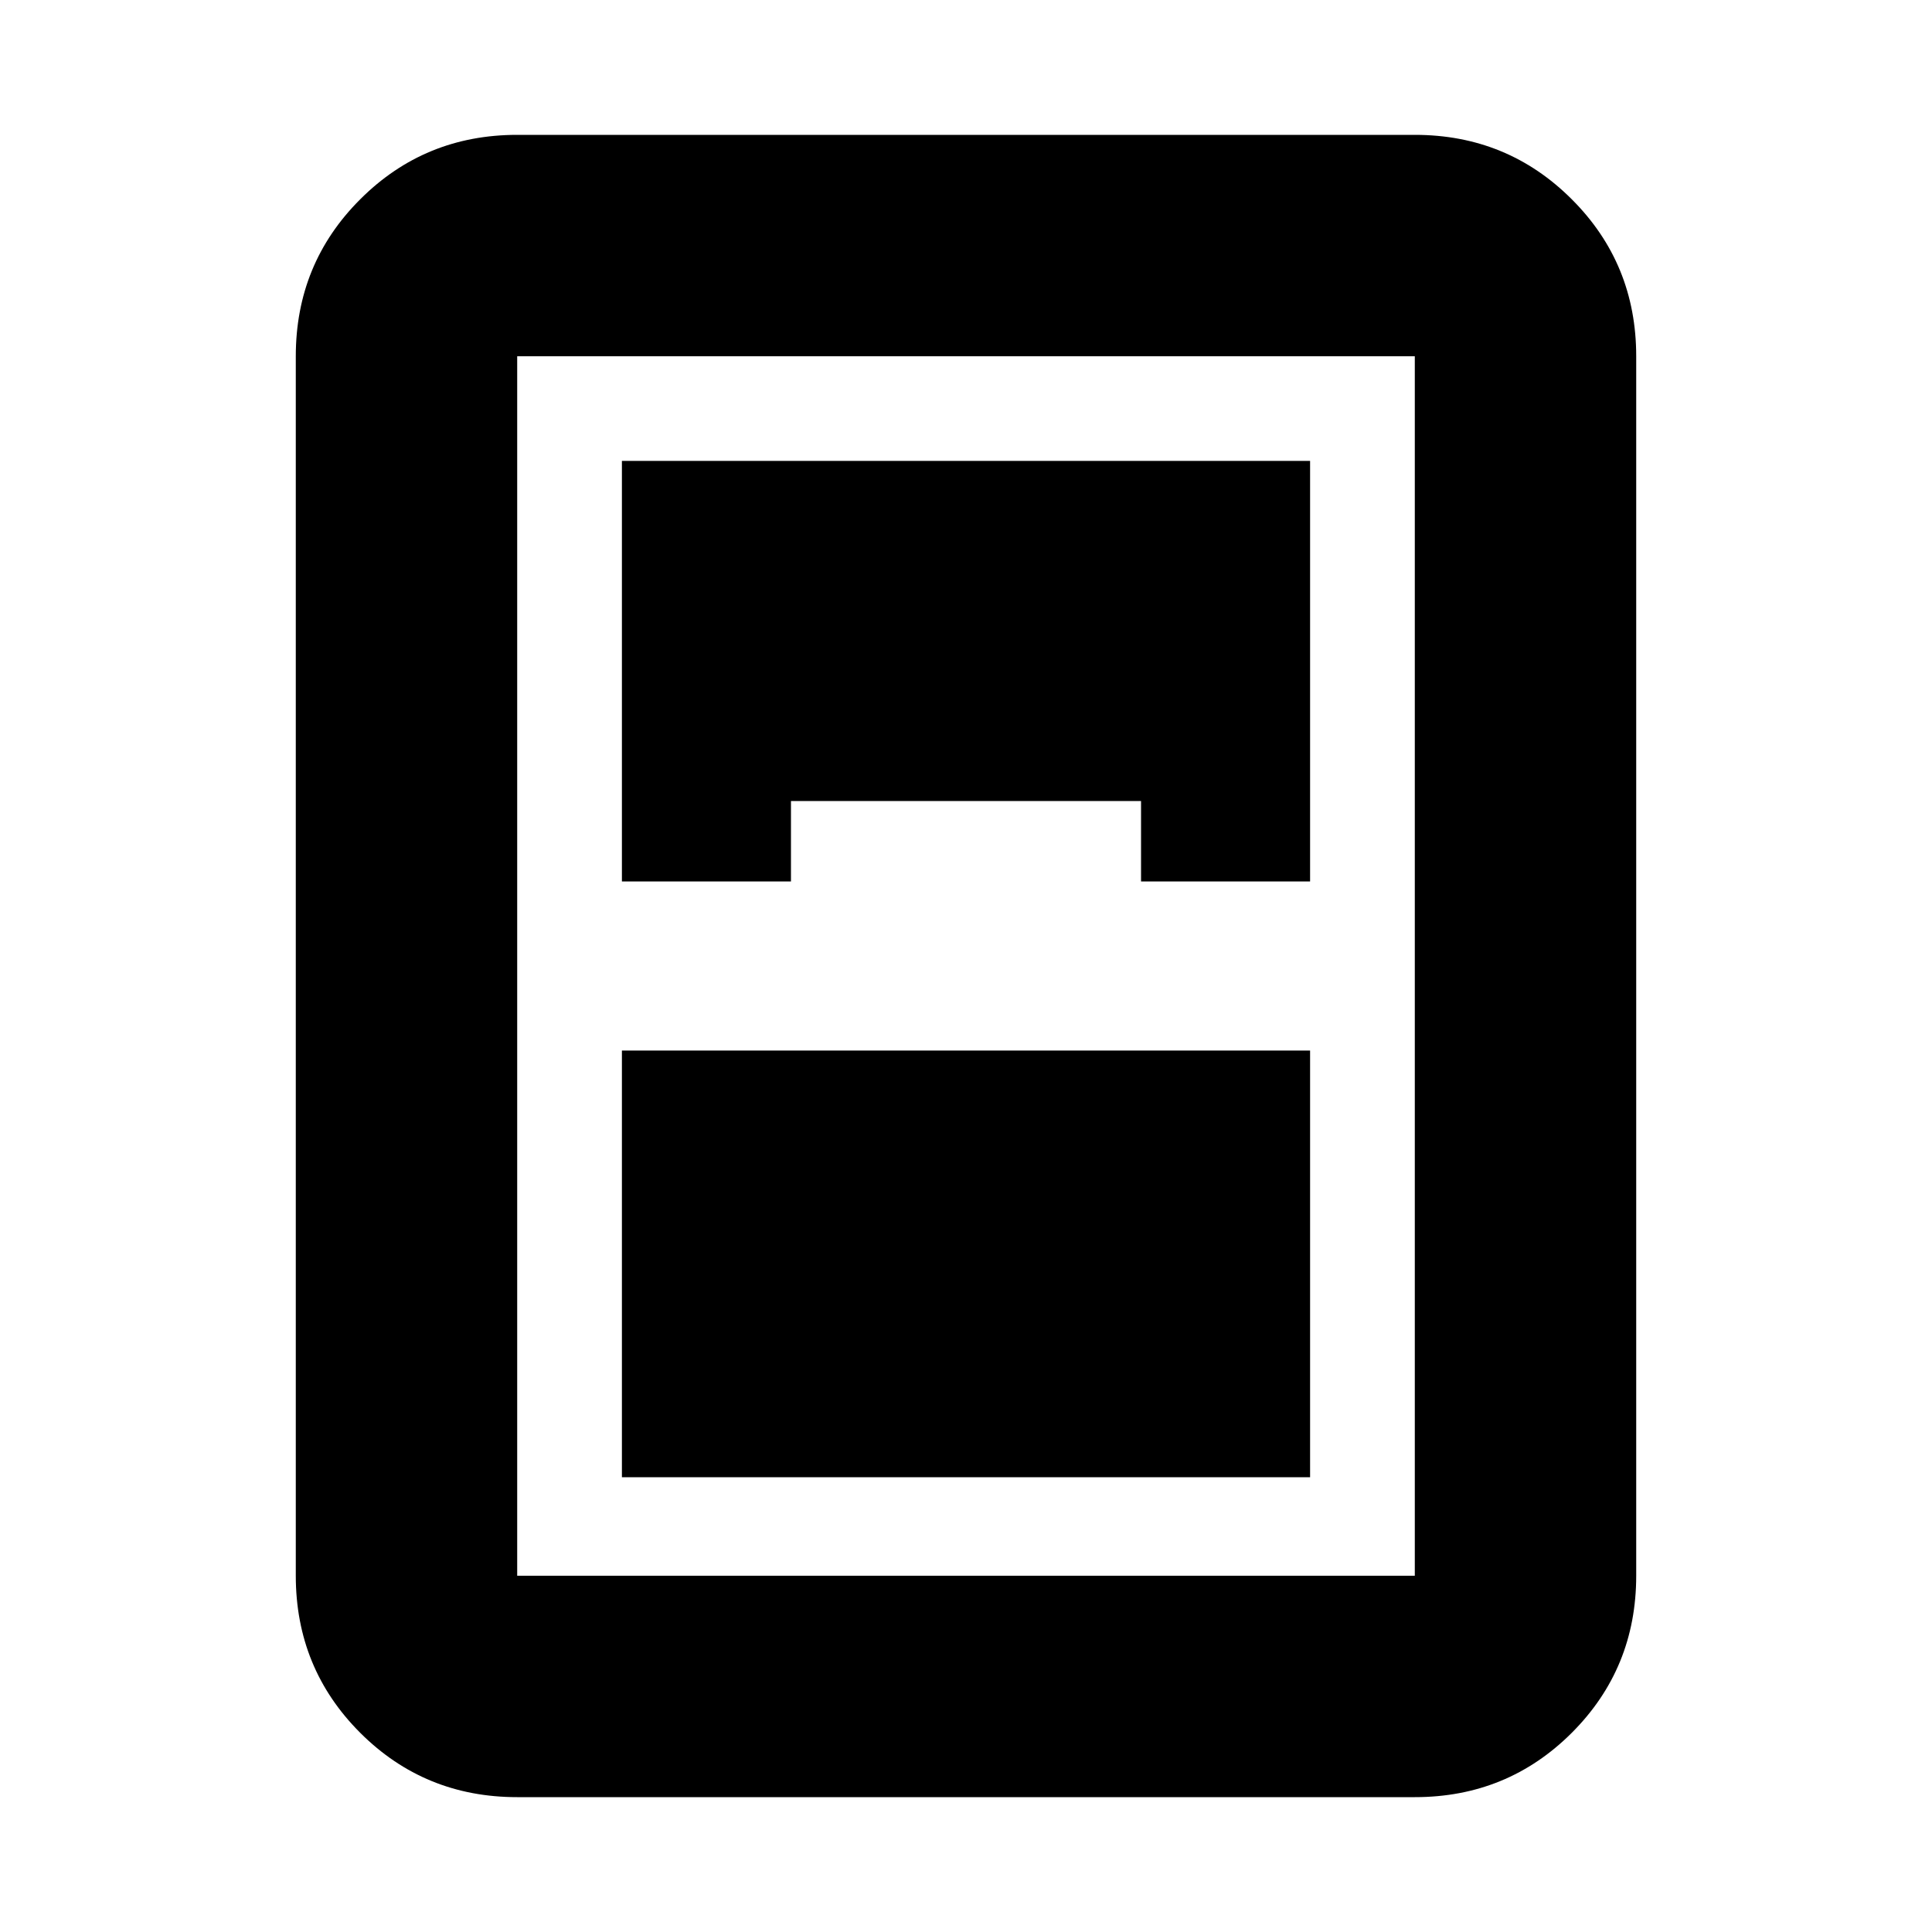 <svg xmlns="http://www.w3.org/2000/svg" height="20" width="20"><path d="M5.354 18.604q-.958 0-1.625-.666-.667-.667-.667-1.626V3.688q0-.959.667-1.625.667-.667 1.625-.667h9.292q.958 0 1.625.667.667.666.667 1.625v12.624q0 .959-.667 1.626-.667.666-1.625.666Zm1.084-9.479h1.75v-.833h3.624v.833h1.75V4.771H6.438Zm0 1.75v4.417h7.124v-4.417ZM5.354 3.688v12.624h9.292V3.688H5.354Z"/></svg>